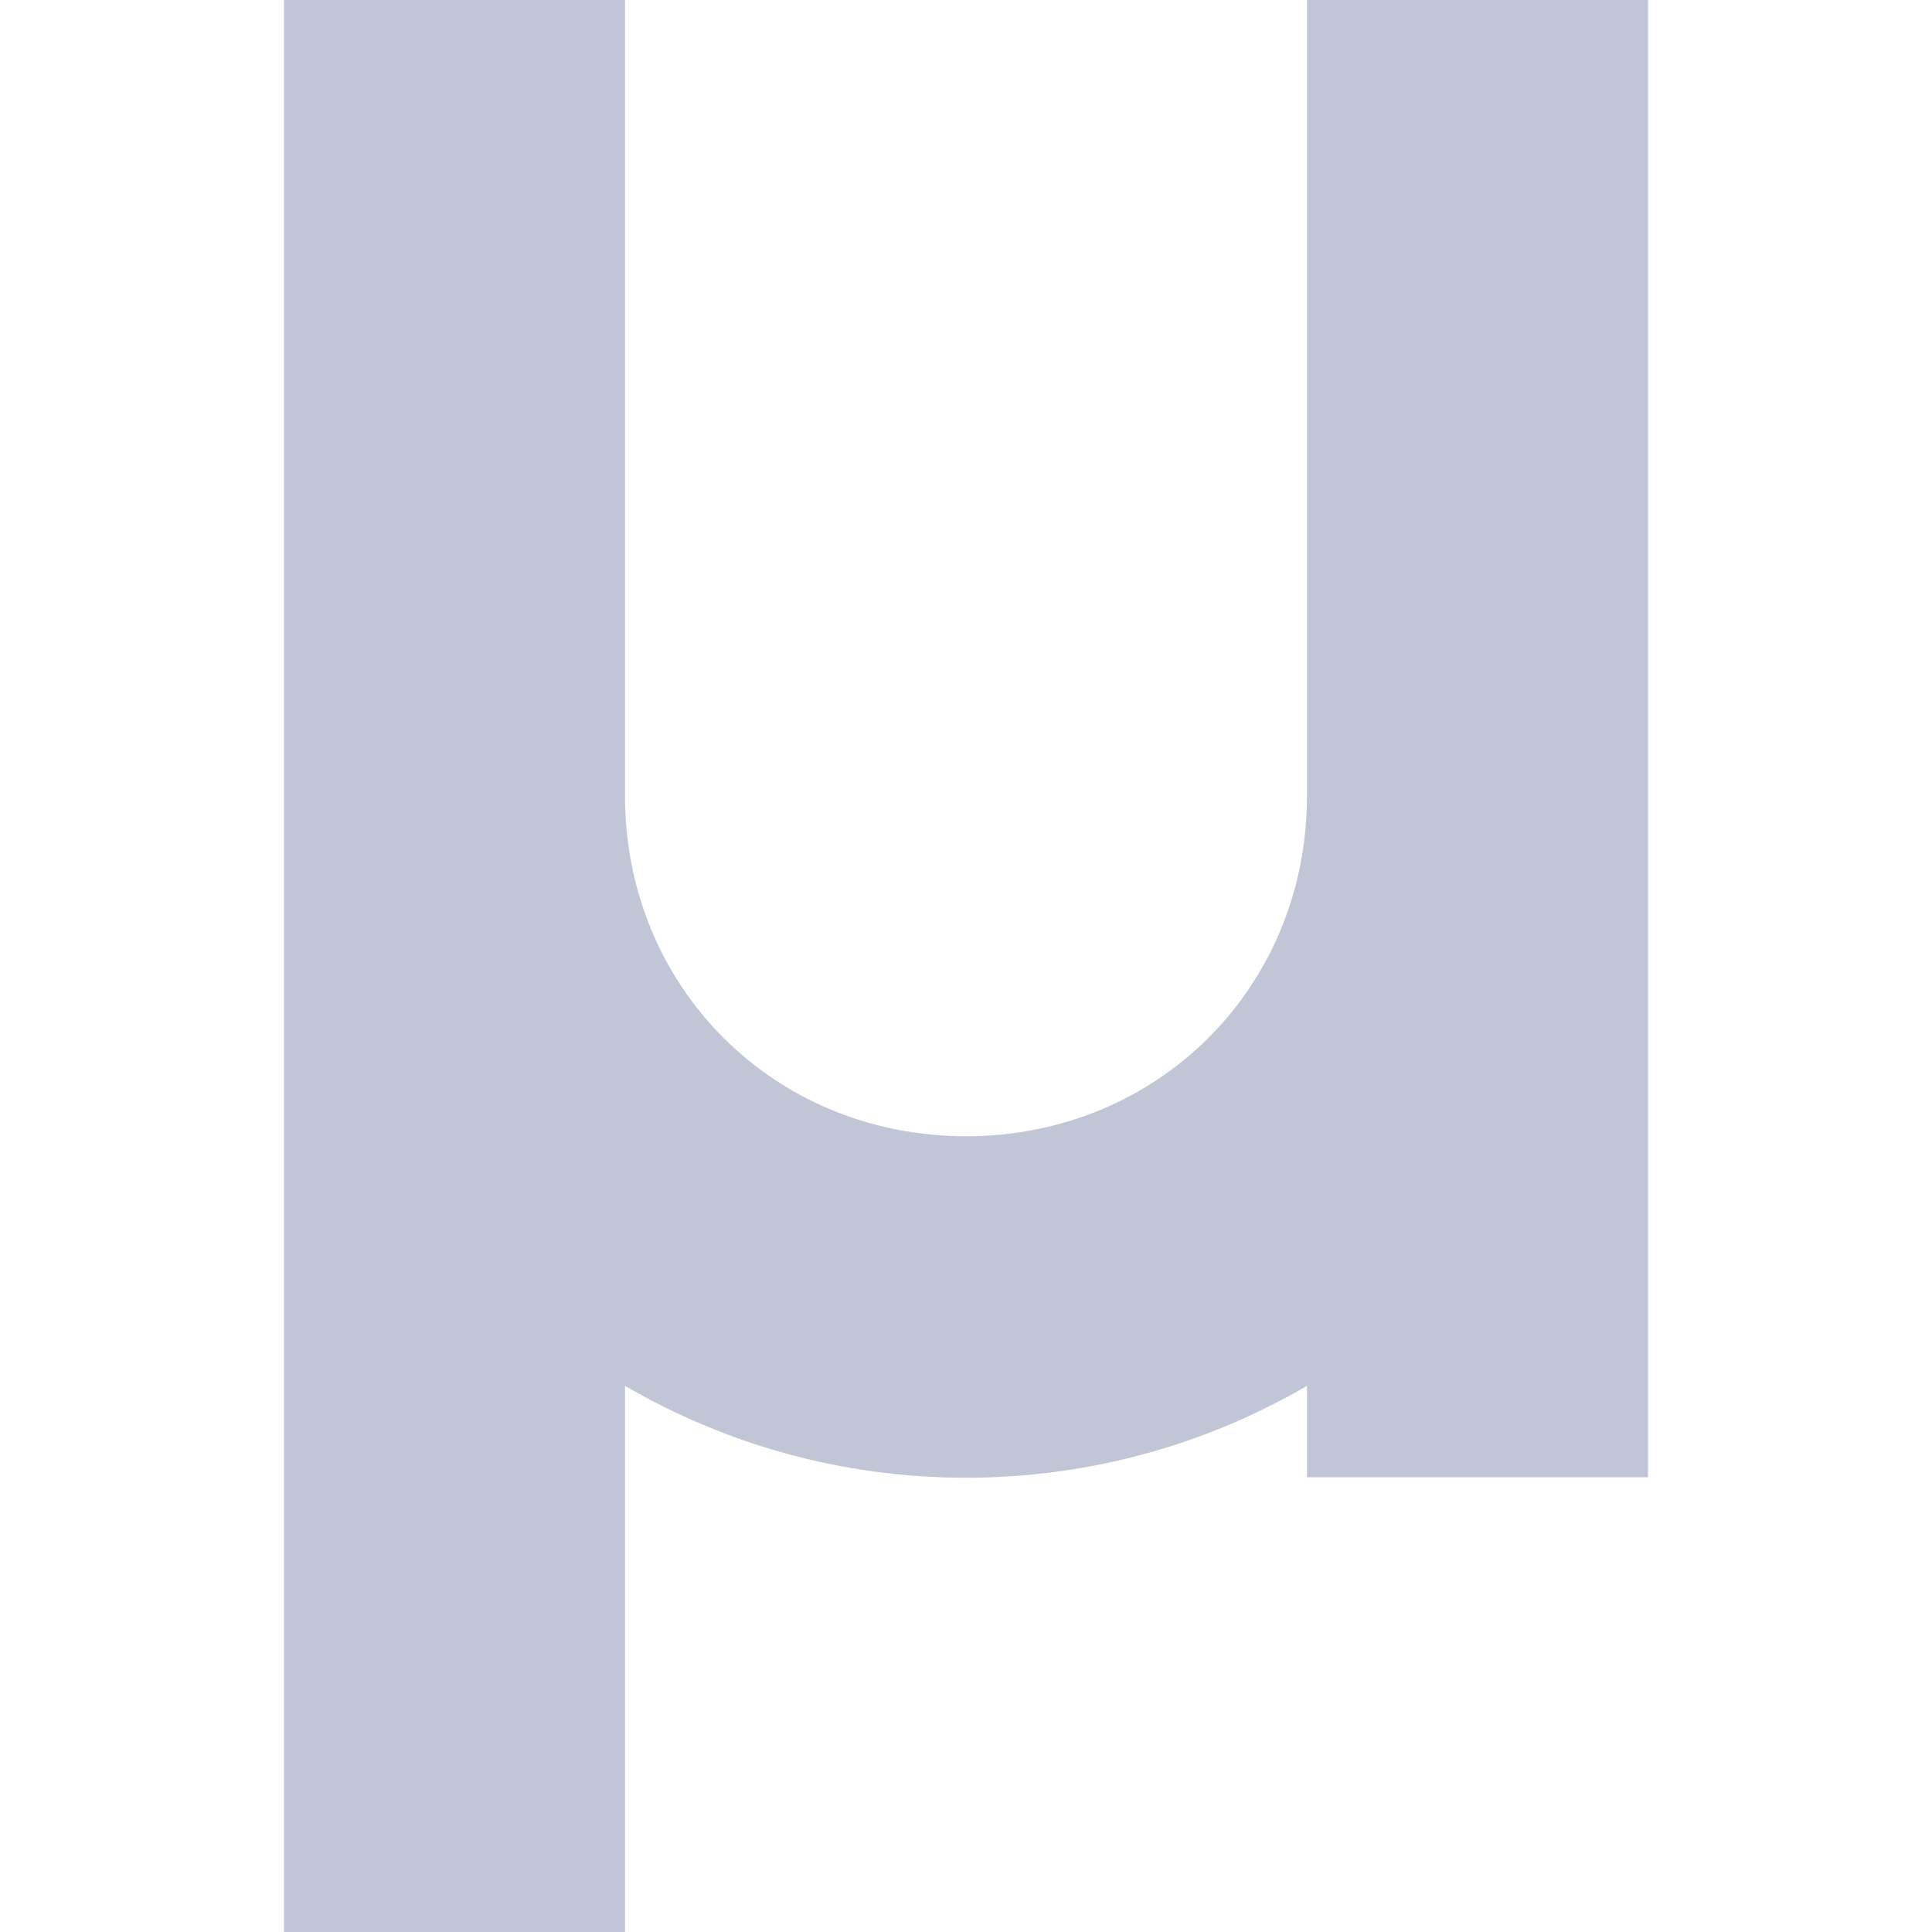 
<svg xmlns="http://www.w3.org/2000/svg" xmlns:xlink="http://www.w3.org/1999/xlink" width="16px" height="16px" viewBox="0 0 16 16" version="1.1">
<g id="surface1">
<path style=" stroke:none;fill-rule:nonzero;fill:#c1c6d6;fill-opacity:1;" d="M 5.176 4.703 L 5.176 0 L 2.352 0 L 2.352 6.59 C 2.352 6.59 2.352 6.594 2.352 6.594 L 2.352 16 L 5.176 16 L 5.176 11.477 C 6.008 11.961 6.973 12.238 8 12.238 C 9.027 12.238 9.992 11.961 10.824 11.477 L 10.824 12.234 L 13.648 12.234 L 13.648 0 L 10.824 0 L 10.824 6.59 C 10.824 8.176 9.59 9.41 8 9.41 C 6.41 9.41 5.176 8.176 5.176 6.59 Z M 5.176 4.703 "/>
</g>
</svg>
